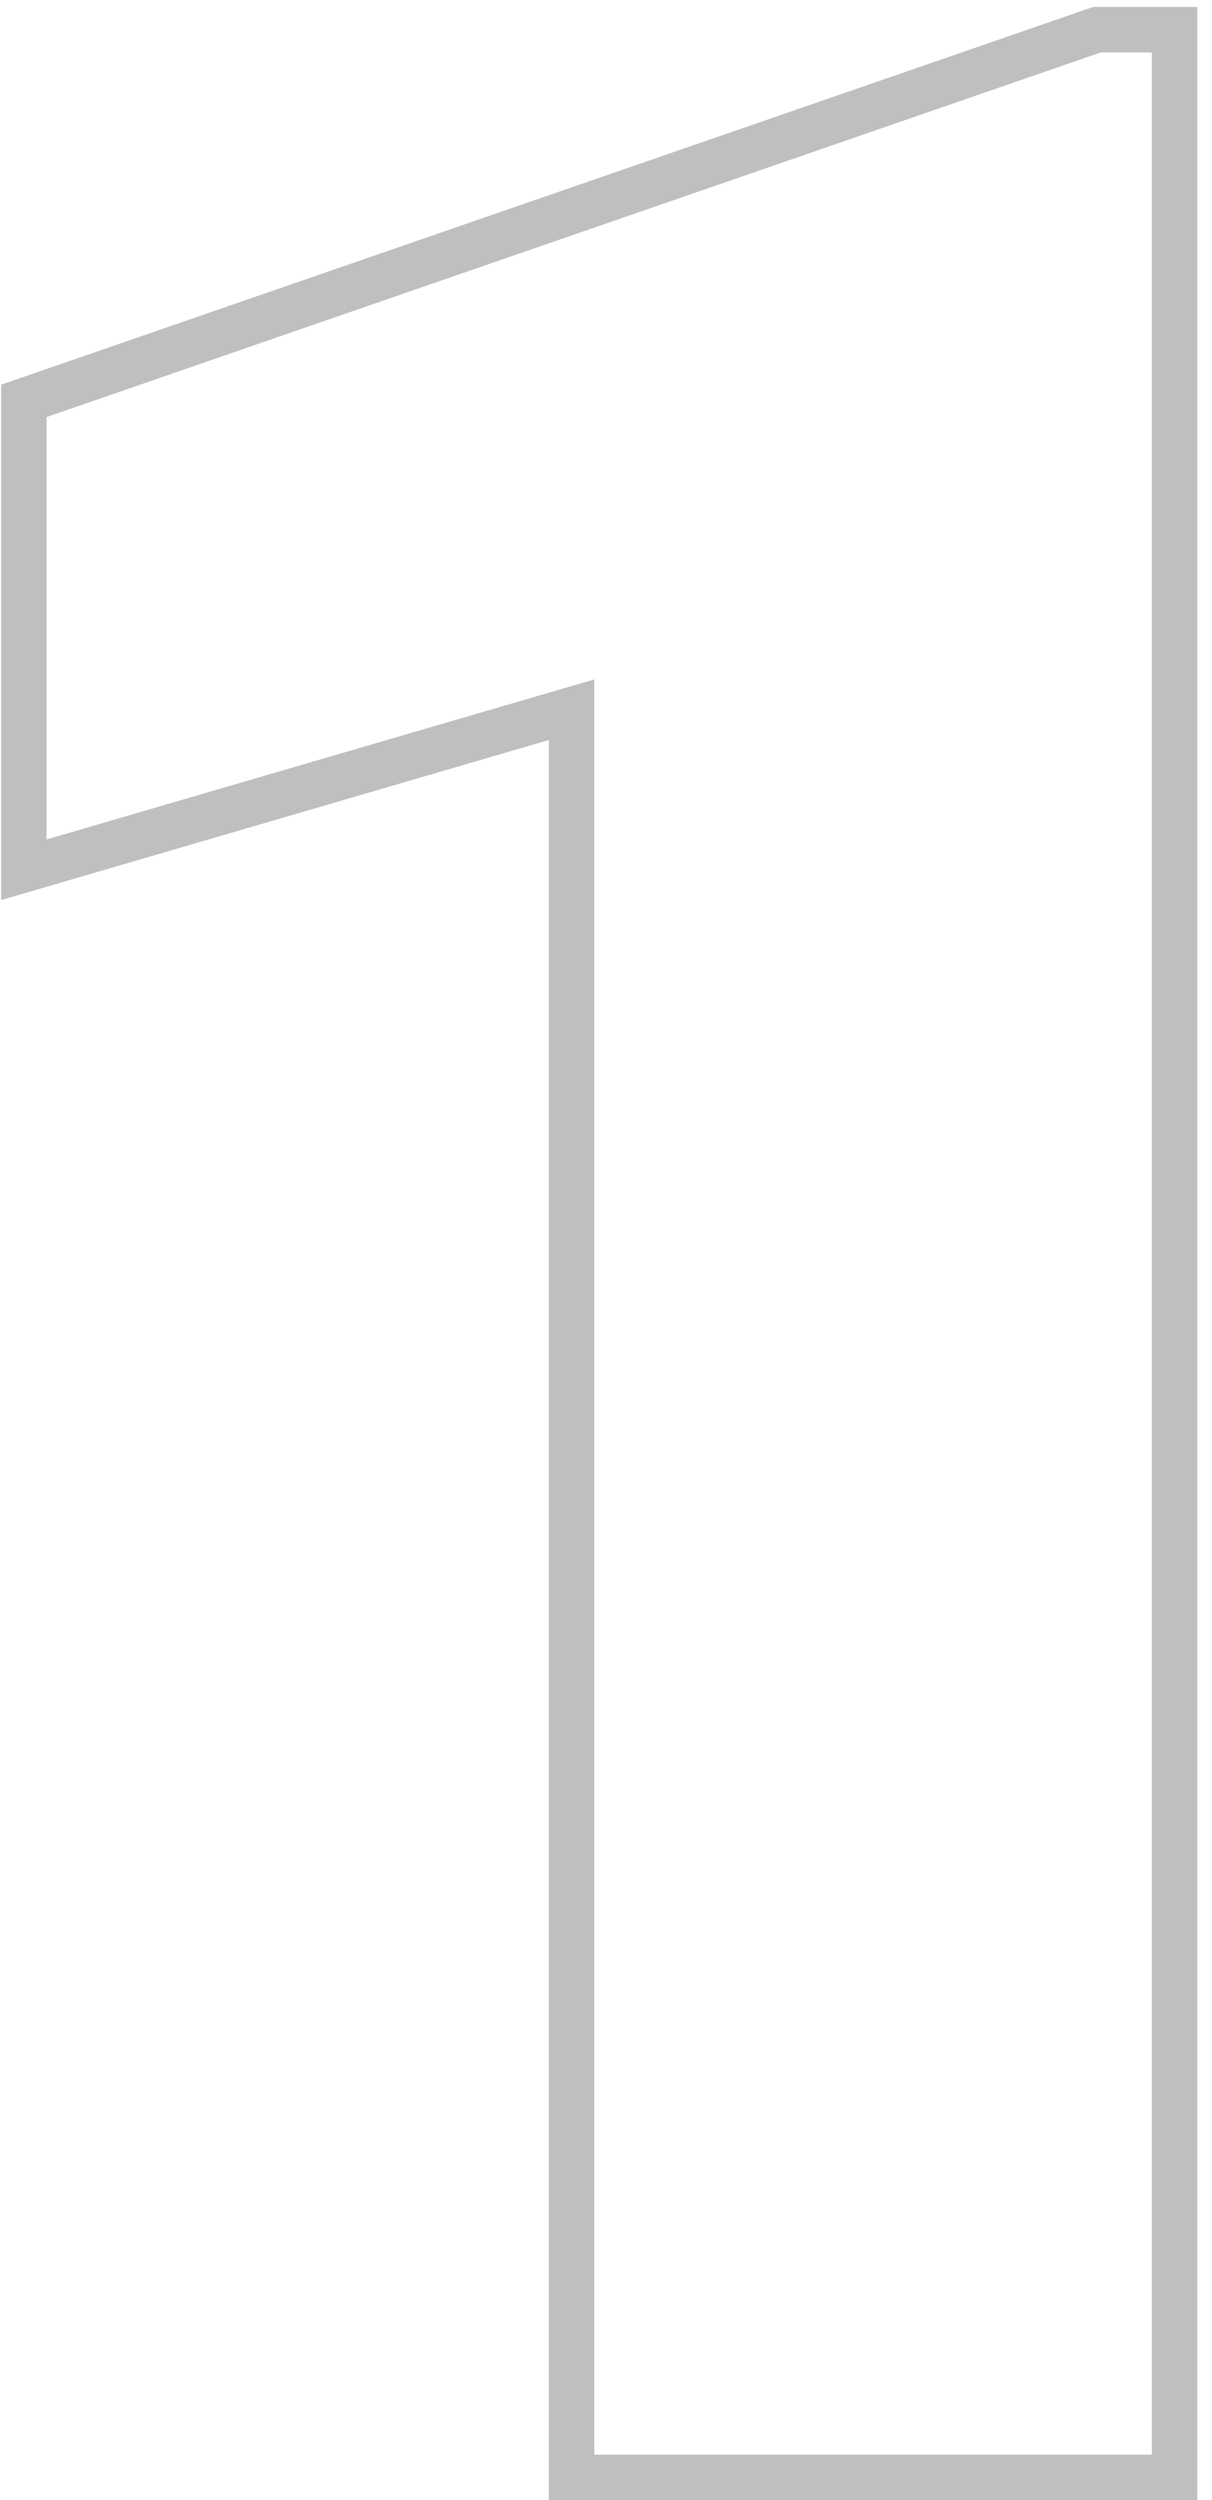 <svg width="80" height="165" viewBox="0 0 80 165" fill="none" xmlns="http://www.w3.org/2000/svg">
<path fill-rule="evenodd" clip-rule="evenodd" d="M79.029 165H36.226V48.84L0.075 59.402V25.388L72.15 0.461H79.029V165ZM39.226 44.838V162H76.029V3.461H72.654L3.075 27.525V55.4L39.226 44.838Z" fill="black" fill-opacity="0.25"/>
</svg>
